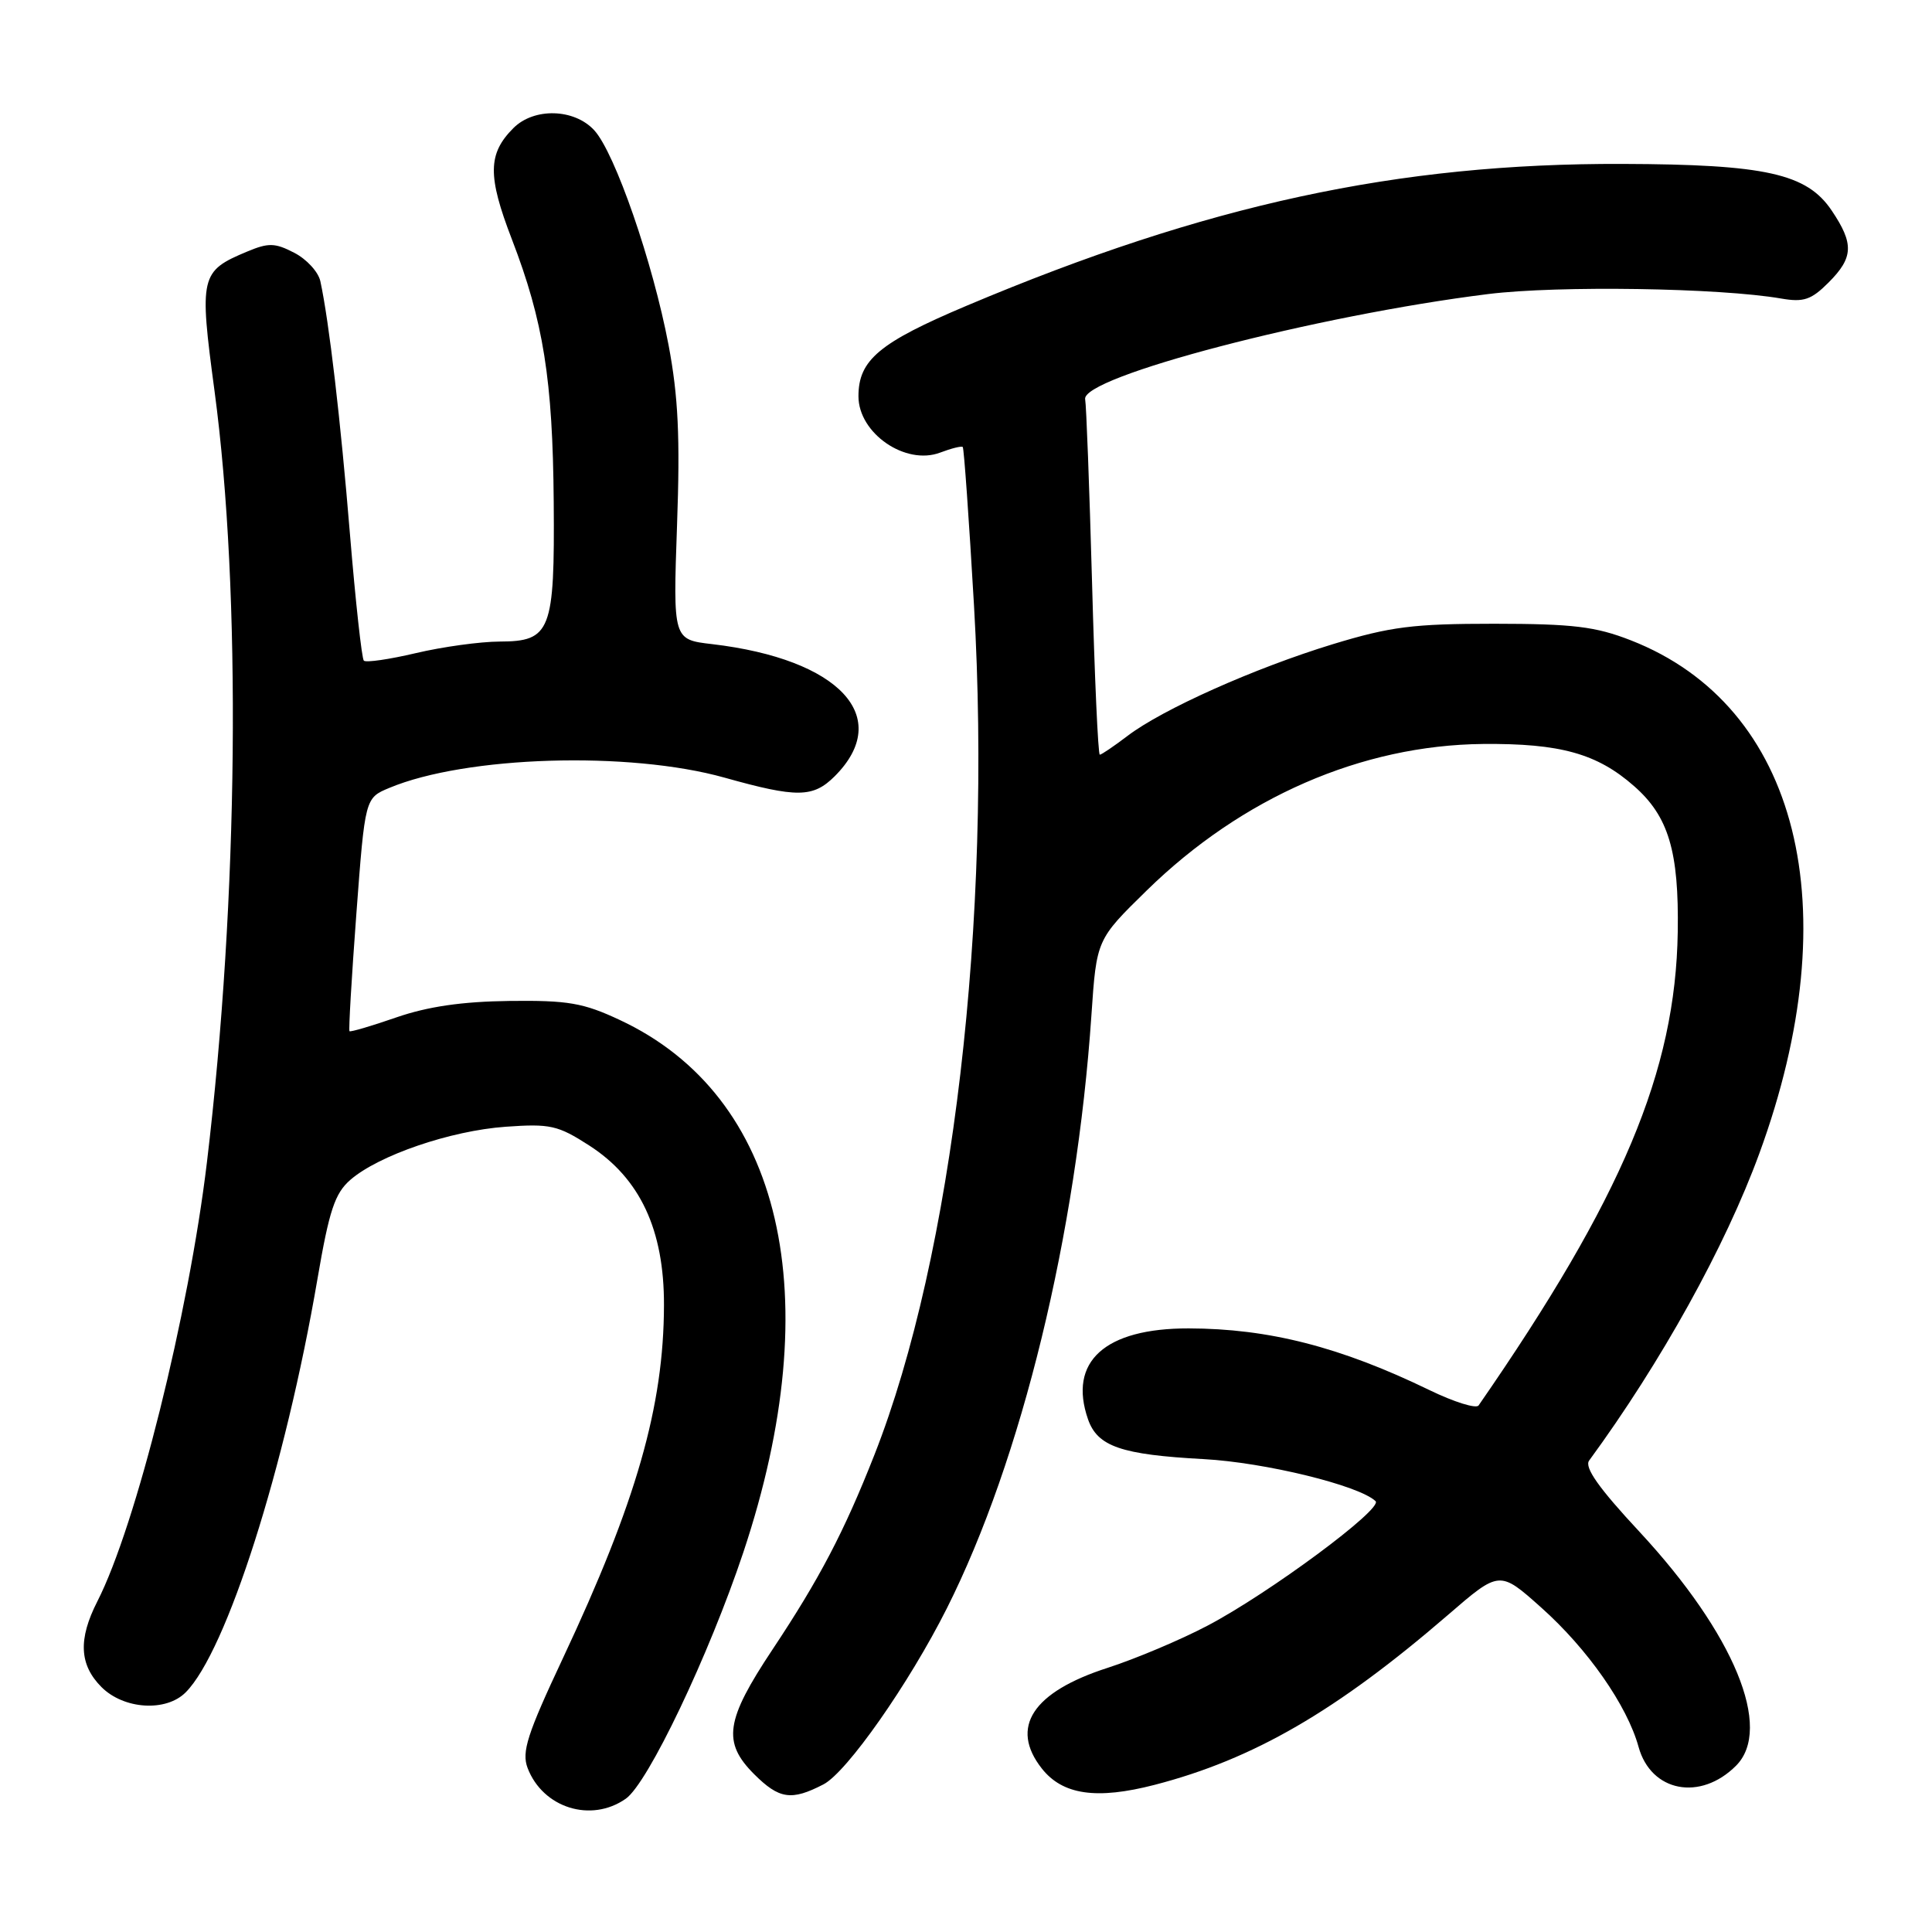 <?xml version="1.0" encoding="UTF-8" standalone="no"?>
<!DOCTYPE svg PUBLIC "-//W3C//DTD SVG 1.1//EN" "http://www.w3.org/Graphics/SVG/1.1/DTD/svg11.dtd" >
<svg xmlns="http://www.w3.org/2000/svg" xmlns:xlink="http://www.w3.org/1999/xlink" version="1.1" viewBox="0 0 256 256">
 <g >
 <path fill="currentColor"
d=" M 82.92 238.34 C 85.86 236.29 93.94 219.33 98.49 205.71 C 109.83 171.71 103.69 145.22 82.12 135.15 C 77.28 132.88 75.26 132.54 67.50 132.63 C 61.23 132.71 56.69 133.37 52.52 134.81 C 49.24 135.95 46.44 136.77 46.31 136.64 C 46.18 136.51 46.59 129.51 47.22 121.08 C 48.37 105.74 48.37 105.74 51.59 104.40 C 61.73 100.16 83.36 99.50 96.00 103.04 C 105.63 105.74 107.74 105.71 110.61 102.85 C 118.42 95.03 111.27 87.34 94.36 85.35 C 89.18 84.75 89.18 84.75 89.71 69.62 C 90.13 57.92 89.87 52.52 88.59 45.73 C 86.51 34.77 81.48 20.22 78.73 17.25 C 76.08 14.38 70.76 14.24 68.03 16.97 C 64.63 20.37 64.59 23.31 67.82 31.69 C 72.01 42.57 73.24 50.31 73.37 66.50 C 73.51 83.64 72.98 84.99 66.21 85.01 C 63.62 85.02 58.62 85.71 55.11 86.54 C 51.59 87.37 48.49 87.82 48.21 87.54 C 47.94 87.27 47.11 79.72 46.37 70.77 C 45.13 55.64 43.60 42.57 42.45 37.27 C 42.19 36.04 40.63 34.34 39.00 33.50 C 36.44 32.17 35.58 32.15 32.76 33.33 C 26.53 35.93 26.38 36.56 28.43 51.84 C 32.00 78.48 31.60 119.10 27.42 154.00 C 25.01 174.14 18.02 202.16 12.90 212.19 C 10.34 217.21 10.51 220.60 13.45 223.55 C 16.42 226.51 22.00 226.86 24.60 224.25 C 30.01 218.84 37.79 194.45 42.06 169.50 C 43.62 160.37 44.37 158.13 46.42 156.34 C 50.16 153.09 59.70 149.82 67.00 149.30 C 72.91 148.88 73.91 149.10 78.10 151.80 C 84.81 156.13 88.01 162.96 87.98 172.95 C 87.95 186.34 84.33 198.98 74.57 219.76 C 69.86 229.79 69.10 232.14 69.91 234.27 C 71.93 239.56 78.32 241.57 82.92 238.34 Z  M 109.11 236.44 C 112.21 234.84 120.44 223.10 125.46 213.12 C 135.36 193.44 142.65 163.51 144.62 134.50 C 145.30 124.50 145.30 124.50 151.94 118.00 C 164.56 105.65 180.43 98.74 196.50 98.58 C 206.74 98.49 211.62 99.85 216.52 104.16 C 221.09 108.16 222.48 112.80 222.31 123.50 C 222.02 141.94 214.96 158.72 195.92 186.23 C 195.60 186.69 192.68 185.78 189.42 184.20 C 177.61 178.47 168.11 176.04 157.50 176.02 C 146.40 176.00 141.51 180.42 144.17 188.07 C 145.43 191.67 148.57 192.75 159.50 193.34 C 167.62 193.78 180.09 196.83 182.27 198.91 C 183.31 199.90 168.15 211.13 160.00 215.41 C 156.43 217.29 150.47 219.80 146.76 221.00 C 136.82 224.20 133.76 228.88 138.04 234.33 C 140.80 237.84 145.31 238.49 153.00 236.50 C 166.08 233.11 177.08 226.74 191.86 213.99 C 198.70 208.08 198.70 208.08 204.22 213.01 C 210.37 218.49 215.61 225.99 217.12 231.48 C 218.77 237.44 225.30 238.70 230.03 233.97 C 234.96 229.04 229.78 216.48 217.24 202.97 C 211.83 197.16 209.91 194.43 210.57 193.53 C 220.10 180.52 228.62 165.15 233.12 152.84 C 245.05 120.26 238.35 93.53 216.08 84.84 C 211.41 83.02 208.46 82.66 198.00 82.65 C 187.24 82.65 184.26 83.03 176.60 85.36 C 166.23 88.53 154.03 93.98 149.39 97.52 C 147.60 98.88 145.95 100.00 145.73 100.00 C 145.50 100.00 145.04 89.70 144.70 77.11 C 144.35 64.52 143.94 53.63 143.79 52.92 C 143.14 49.96 174.42 41.79 197.22 38.96 C 206.48 37.82 227.84 38.14 236.03 39.56 C 238.99 40.07 240.00 39.73 242.28 37.45 C 245.60 34.13 245.68 32.31 242.71 27.90 C 239.42 23.00 233.95 21.78 215.00 21.72 C 185.20 21.62 159.86 27.10 128.11 40.50 C 116.50 45.40 113.75 47.70 113.75 52.51 C 113.75 57.42 119.99 61.71 124.58 59.97 C 126.06 59.41 127.41 59.07 127.57 59.23 C 127.73 59.39 128.40 68.84 129.06 80.23 C 131.47 121.89 126.25 166.41 115.85 192.81 C 111.85 202.97 108.59 209.20 102.36 218.57 C 96.12 227.95 95.70 230.85 99.92 235.08 C 103.25 238.40 104.86 238.64 109.11 236.44 Z "/>
</g>
</svg>